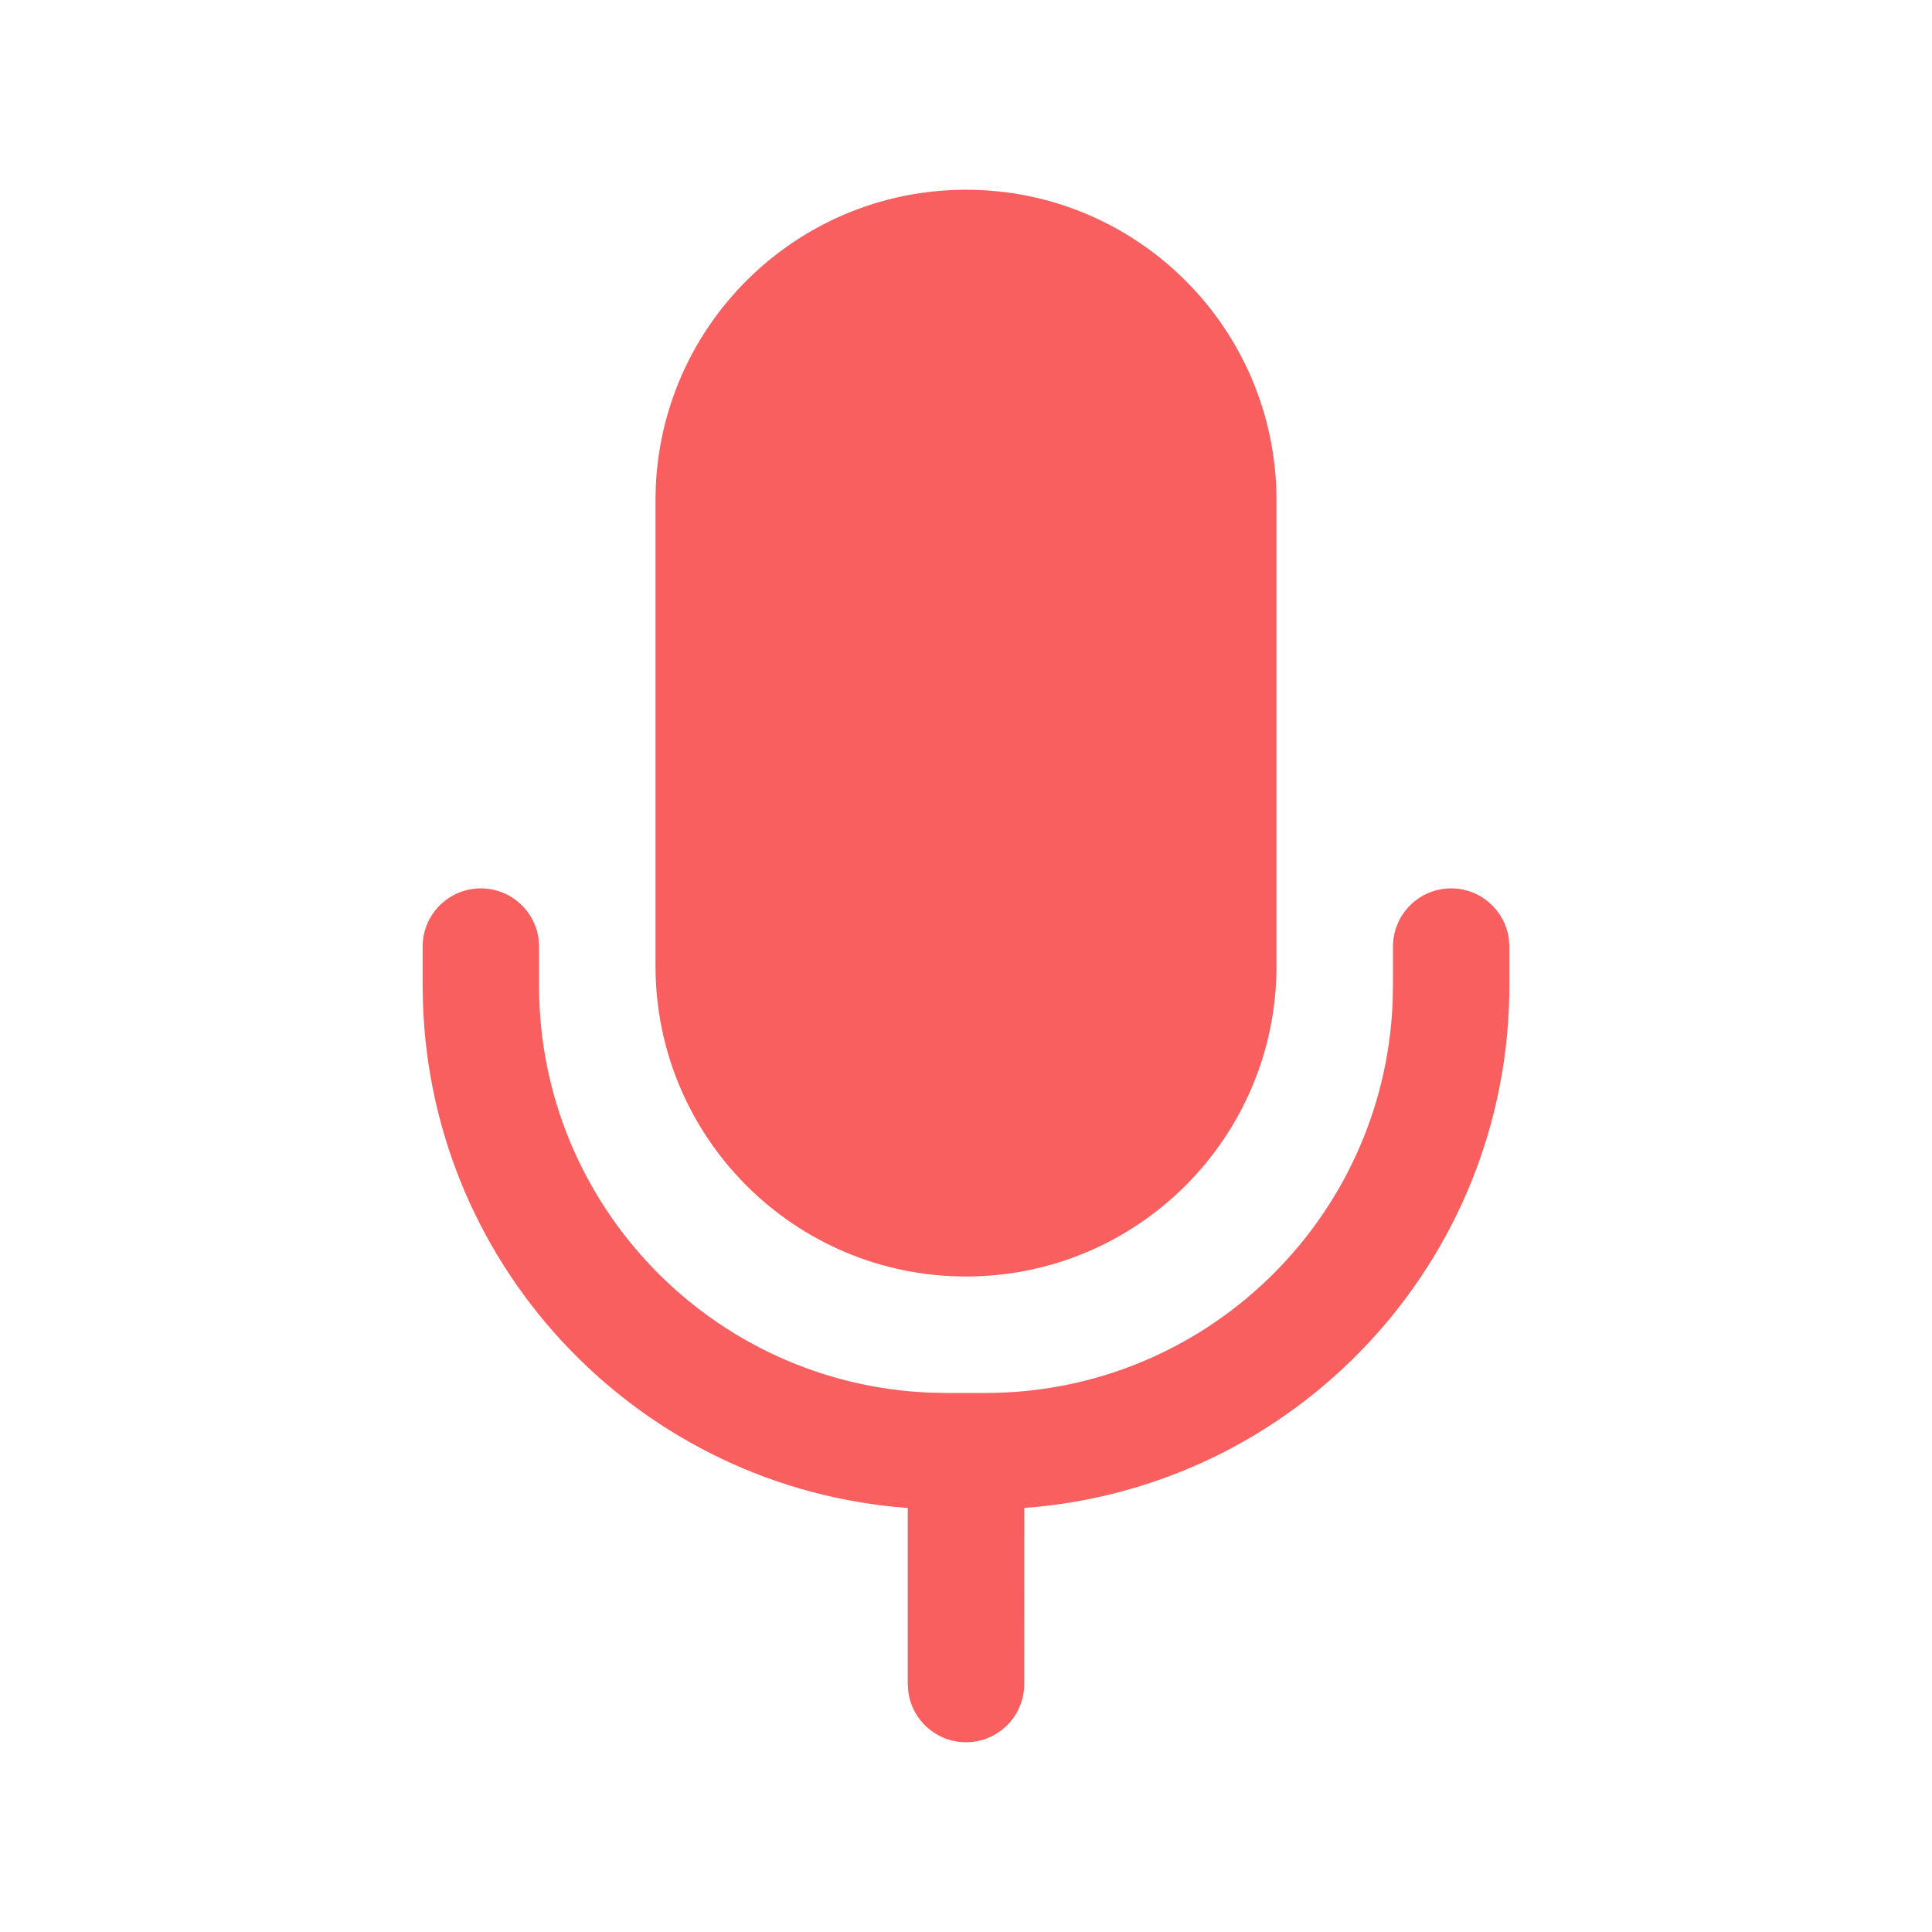 <svg xmlns="http://www.w3.org/2000/svg"
                     viewBox="0 0 28 28" fill="none">
	<path d="M21.031 12.875C21.458 12.875 21.811 13.193 21.867 13.604L21.875 13.719V14.281C21.875 18.286 18.776 21.566 14.845 21.854L14.844 24.406C14.844 24.872 14.466 25.25 14 25.25C13.573 25.25 13.22 24.933 13.164 24.521L13.156 24.406V21.855C9.312 21.573 6.263 18.43 6.13 14.547L6.125 14.281V13.719C6.125 13.253 6.503 12.875 6.969 12.875C7.396 12.875 7.749 13.193 7.805 13.604L7.812 13.719V14.281C7.812 17.462 10.326 20.055 13.475 20.183L13.719 20.188H14.281C17.462 20.188 20.055 17.674 20.183 14.525L20.188 14.281V13.719C20.188 13.253 20.565 12.875 21.031 12.875ZM14 2.75C16.485 2.75 18.5 4.765 18.5 7.25V14C18.5 16.485 16.485 18.5 14 18.5C11.515 18.5 9.5 16.485 9.5 14V7.25C9.5 4.765 11.515 2.75 14 2.75Z"
		  fill="#FA5F5F" />
</svg>